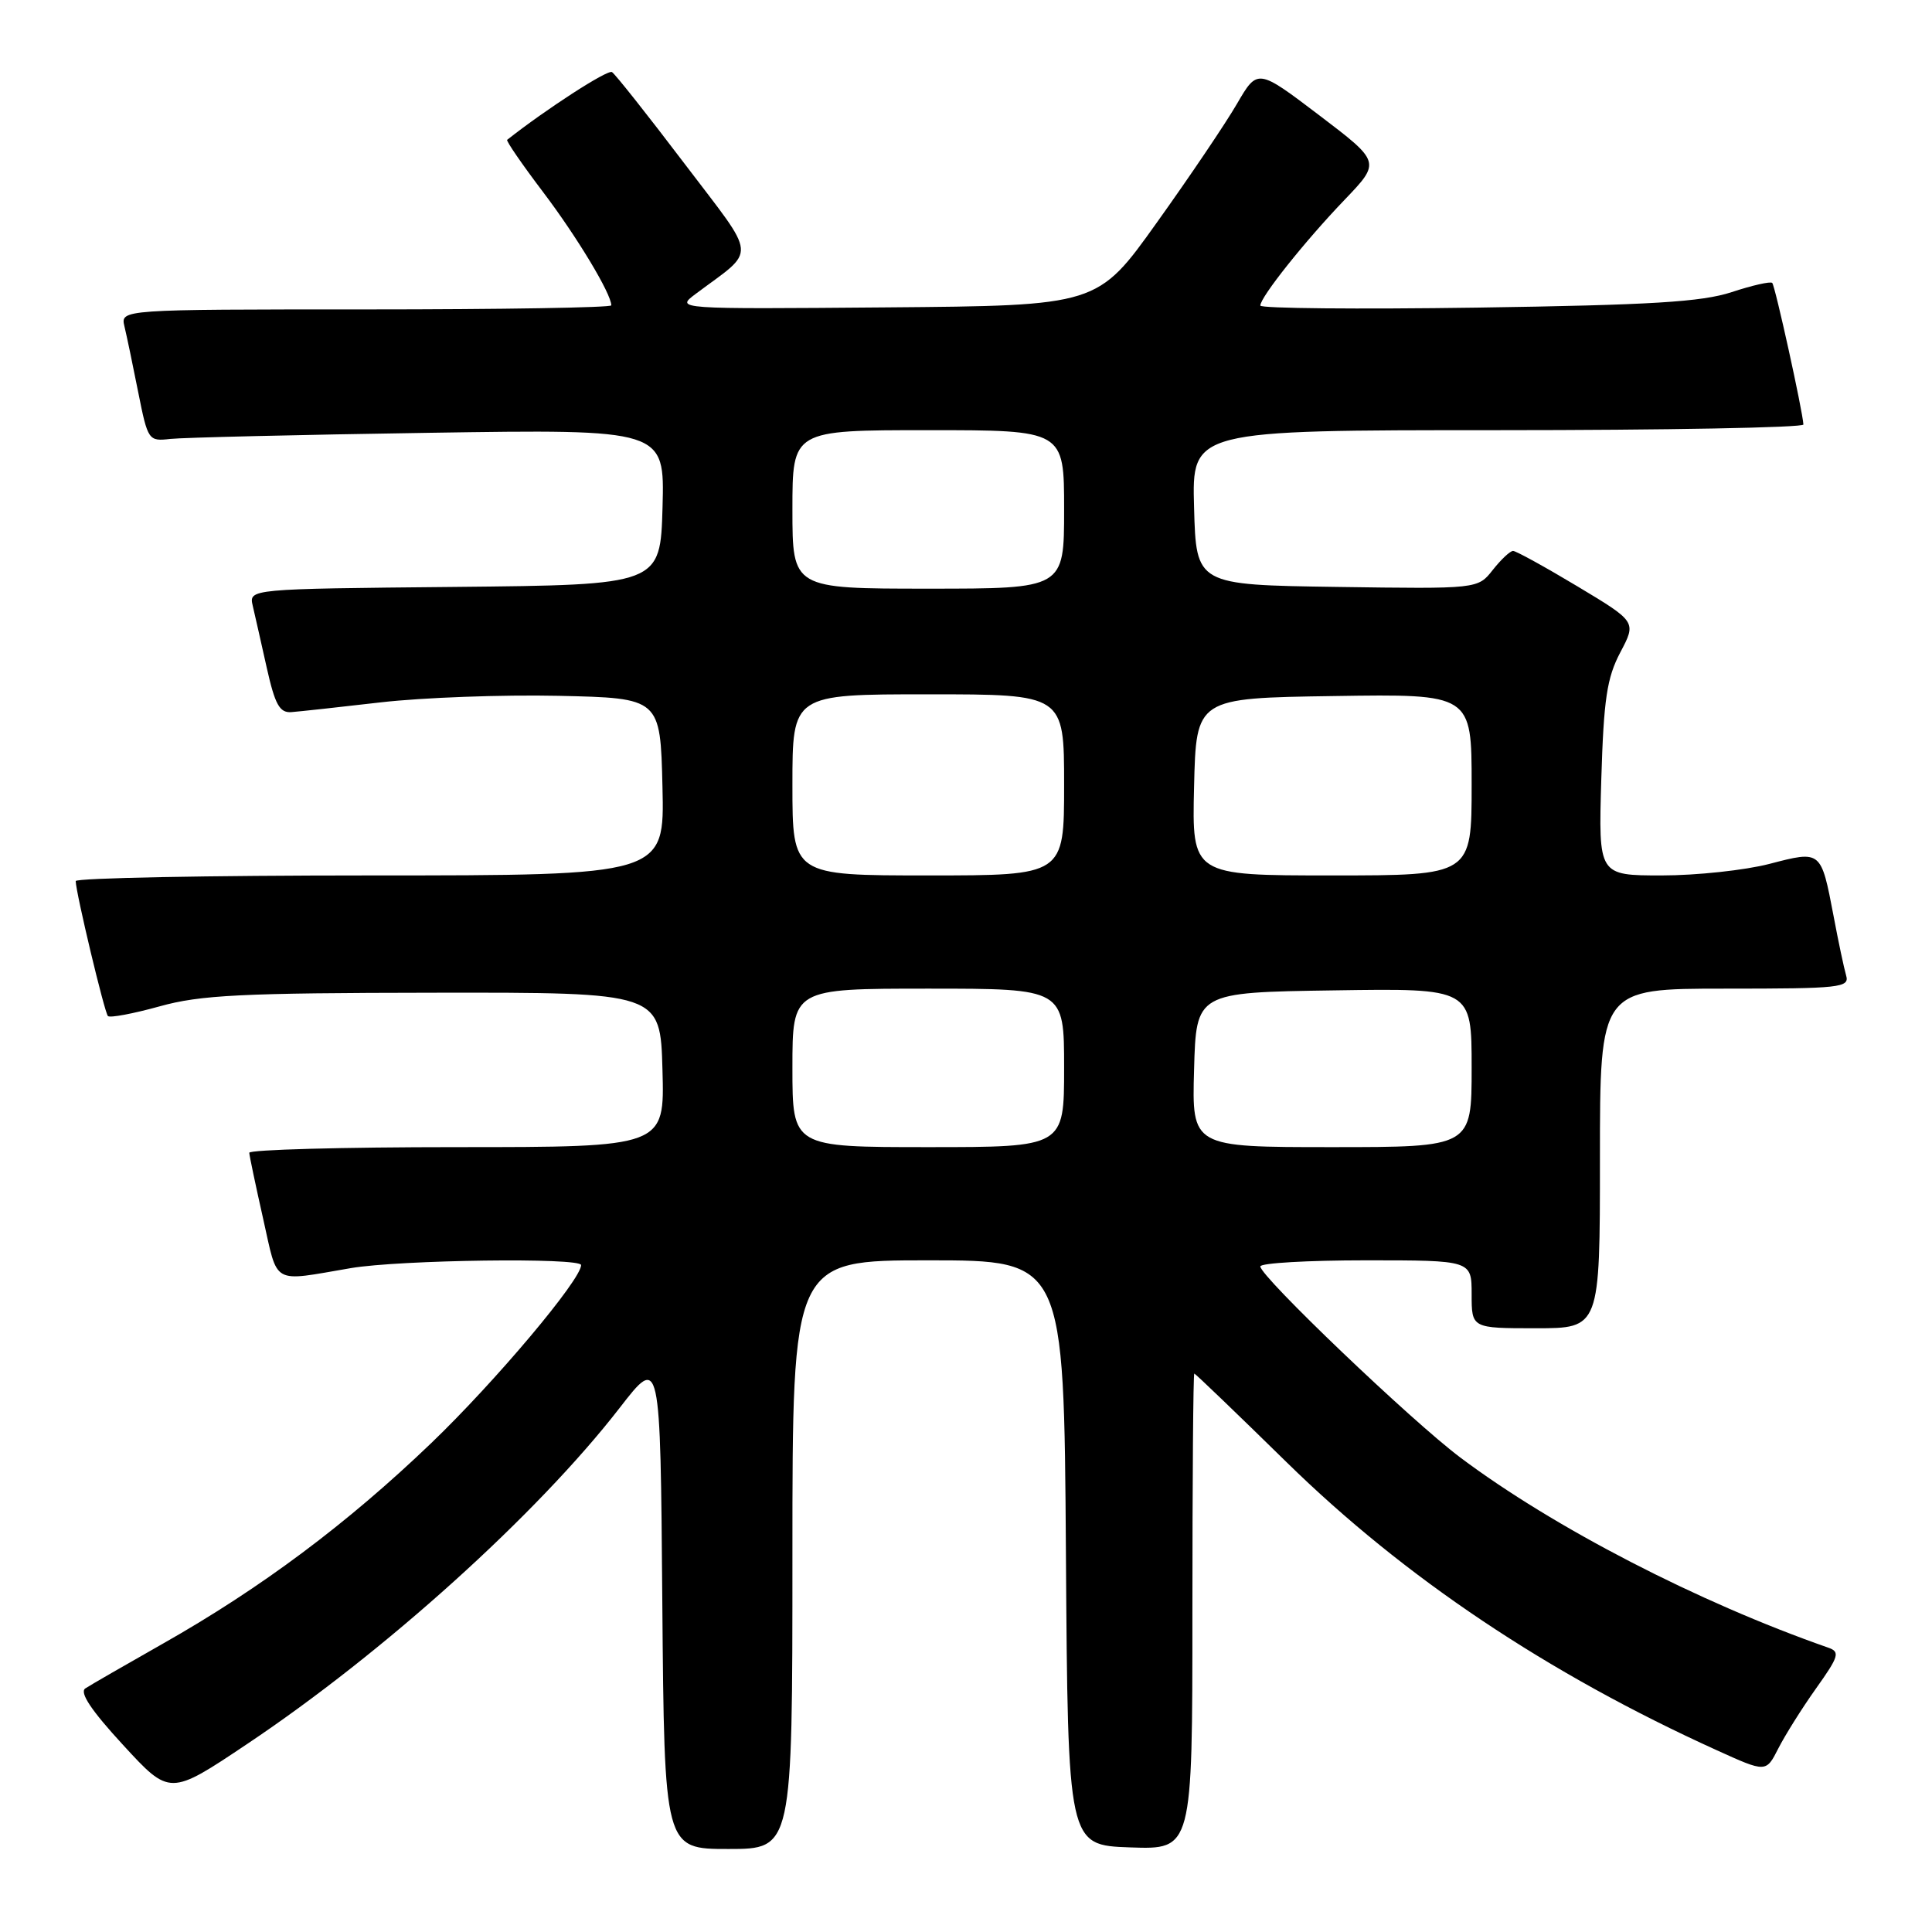<?xml version="1.0" encoding="UTF-8" standalone="no"?>
<!DOCTYPE svg PUBLIC "-//W3C//DTD SVG 1.1//EN" "http://www.w3.org/Graphics/SVG/1.1/DTD/svg11.dtd" >
<svg xmlns="http://www.w3.org/2000/svg" xmlns:xlink="http://www.w3.org/1999/xlink" version="1.1" viewBox="0 0 256 256">
 <g >
 <path fill="currentColor"
d=" M 105.00 206.00 C 105.00 167.00 105.00 167.00 122.99 167.00 C 140.98 167.00 140.98 167.00 141.24 205.75 C 141.50 244.50 141.50 244.50 149.75 244.79 C 158.00 245.08 158.00 245.08 158.00 213.54 C 158.00 196.19 158.11 182.00 158.25 182.00 C 158.39 182.01 163.90 187.30 170.50 193.77 C 186.10 209.05 205.09 221.76 227.47 231.91 C 234.01 234.88 234.01 234.88 235.63 231.69 C 236.52 229.94 238.77 226.35 240.64 223.72 C 243.66 219.48 243.84 218.88 242.27 218.33 C 225.03 212.31 205.85 202.40 193.50 193.13 C 187.02 188.27 167.00 169.14 167.00 167.81 C 167.00 167.36 173.30 167.00 181.00 167.00 C 195.00 167.00 195.00 167.00 195.00 171.50 C 195.00 176.00 195.00 176.00 203.50 176.00 C 212.00 176.00 212.00 176.00 212.00 153.50 C 212.00 131.00 212.00 131.00 228.57 131.00 C 243.87 131.00 245.10 130.87 244.62 129.25 C 244.34 128.29 243.59 124.75 242.96 121.39 C 241.29 112.64 241.34 112.68 234.46 114.47 C 231.23 115.31 224.80 116.00 220.19 116.00 C 211.80 116.00 211.80 116.00 212.18 103.25 C 212.50 92.64 212.92 89.82 214.70 86.44 C 216.84 82.39 216.84 82.39 209.01 77.69 C 204.71 75.11 200.87 73.00 200.49 73.00 C 200.10 73.00 198.90 74.13 197.80 75.52 C 195.82 78.04 195.82 78.04 177.16 77.77 C 158.50 77.50 158.50 77.50 158.22 67.25 C 157.93 57.00 157.93 57.00 198.47 57.00 C 220.76 57.00 238.98 56.66 238.96 56.25 C 238.87 54.48 235.21 37.87 234.83 37.49 C 234.60 37.26 232.18 37.81 229.45 38.71 C 225.48 40.01 218.80 40.42 195.75 40.76 C 179.94 40.99 167.00 40.87 167.00 40.49 C 167.00 39.37 172.93 31.93 178.15 26.49 C 182.96 21.47 182.96 21.47 174.80 15.27 C 166.63 9.07 166.63 9.07 163.89 13.78 C 162.38 16.38 157.61 23.45 153.28 29.50 C 145.43 40.50 145.43 40.50 117.46 40.73 C 89.50 40.96 89.50 40.96 92.17 38.95 C 100.34 32.83 100.49 34.59 90.66 21.63 C 85.82 15.25 81.52 9.82 81.09 9.55 C 80.50 9.19 72.30 14.50 67.20 18.53 C 67.04 18.66 69.18 21.78 71.97 25.46 C 76.46 31.39 81.00 38.93 81.00 40.46 C 81.00 40.76 66.37 41.00 48.48 41.00 C 15.96 41.00 15.96 41.00 16.49 43.25 C 16.79 44.49 17.61 48.42 18.32 52.00 C 19.59 58.36 19.68 58.49 22.56 58.16 C 24.18 57.98 39.58 57.61 56.79 57.35 C 88.07 56.87 88.07 56.87 87.79 67.19 C 87.50 77.50 87.50 77.50 60.23 77.77 C 32.97 78.03 32.97 78.03 33.49 80.27 C 33.78 81.49 34.61 85.20 35.35 88.50 C 36.44 93.36 37.05 94.47 38.60 94.36 C 39.64 94.28 45.00 93.70 50.50 93.06 C 56.00 92.43 66.58 92.04 74.00 92.20 C 87.50 92.50 87.50 92.50 87.78 104.25 C 88.06 116.00 88.06 116.00 49.03 116.00 C 27.56 116.00 10.01 116.34 10.03 116.75 C 10.08 118.41 13.85 134.18 14.30 134.63 C 14.56 134.90 17.64 134.32 21.14 133.35 C 26.55 131.84 31.98 131.57 57.50 131.54 C 87.50 131.50 87.50 131.50 87.78 141.75 C 88.07 152.00 88.07 152.00 60.53 152.00 C 45.39 152.00 33.01 152.34 33.03 152.75 C 33.05 153.16 33.88 157.10 34.87 161.50 C 36.88 170.41 35.87 169.84 46.50 168.03 C 53.02 166.93 77.00 166.61 77.00 167.63 C 77.00 169.56 65.64 183.06 57.17 191.19 C 46.03 201.88 34.58 210.44 21.50 217.84 C 16.55 220.65 11.96 223.29 11.31 223.72 C 10.50 224.25 12.08 226.63 16.31 231.22 C 22.50 237.95 22.50 237.95 32.73 231.10 C 50.91 218.94 71.20 200.63 82.11 186.55 C 87.50 179.59 87.50 179.59 87.76 212.30 C 88.03 245.00 88.03 245.00 96.51 245.00 C 105.00 245.00 105.00 245.00 105.00 206.00 Z  M 105.00 141.50 C 105.00 131.00 105.00 131.00 123.00 131.00 C 141.00 131.00 141.00 131.00 141.00 141.50 C 141.00 152.00 141.00 152.00 123.00 152.00 C 105.00 152.00 105.00 152.00 105.00 141.50 Z  M 158.22 141.75 C 158.50 131.50 158.50 131.50 176.75 131.23 C 195.00 130.95 195.00 130.95 195.00 141.48 C 195.00 152.00 195.00 152.00 176.47 152.00 C 157.93 152.00 157.93 152.00 158.22 141.75 Z  M 105.00 104.00 C 105.00 92.00 105.00 92.00 123.00 92.00 C 141.00 92.00 141.00 92.00 141.00 104.00 C 141.00 116.00 141.00 116.00 123.00 116.00 C 105.00 116.00 105.00 116.00 105.00 104.00 Z  M 158.22 104.25 C 158.50 92.50 158.50 92.50 176.75 92.23 C 195.00 91.95 195.00 91.95 195.00 103.98 C 195.00 116.00 195.00 116.00 176.47 116.00 C 157.94 116.00 157.94 116.00 158.22 104.25 Z  M 105.00 67.50 C 105.00 57.00 105.00 57.00 123.00 57.00 C 141.00 57.00 141.00 57.00 141.00 67.50 C 141.00 78.00 141.00 78.00 123.00 78.00 C 105.00 78.00 105.00 78.00 105.00 67.50 Z "/>
</g>
</svg>